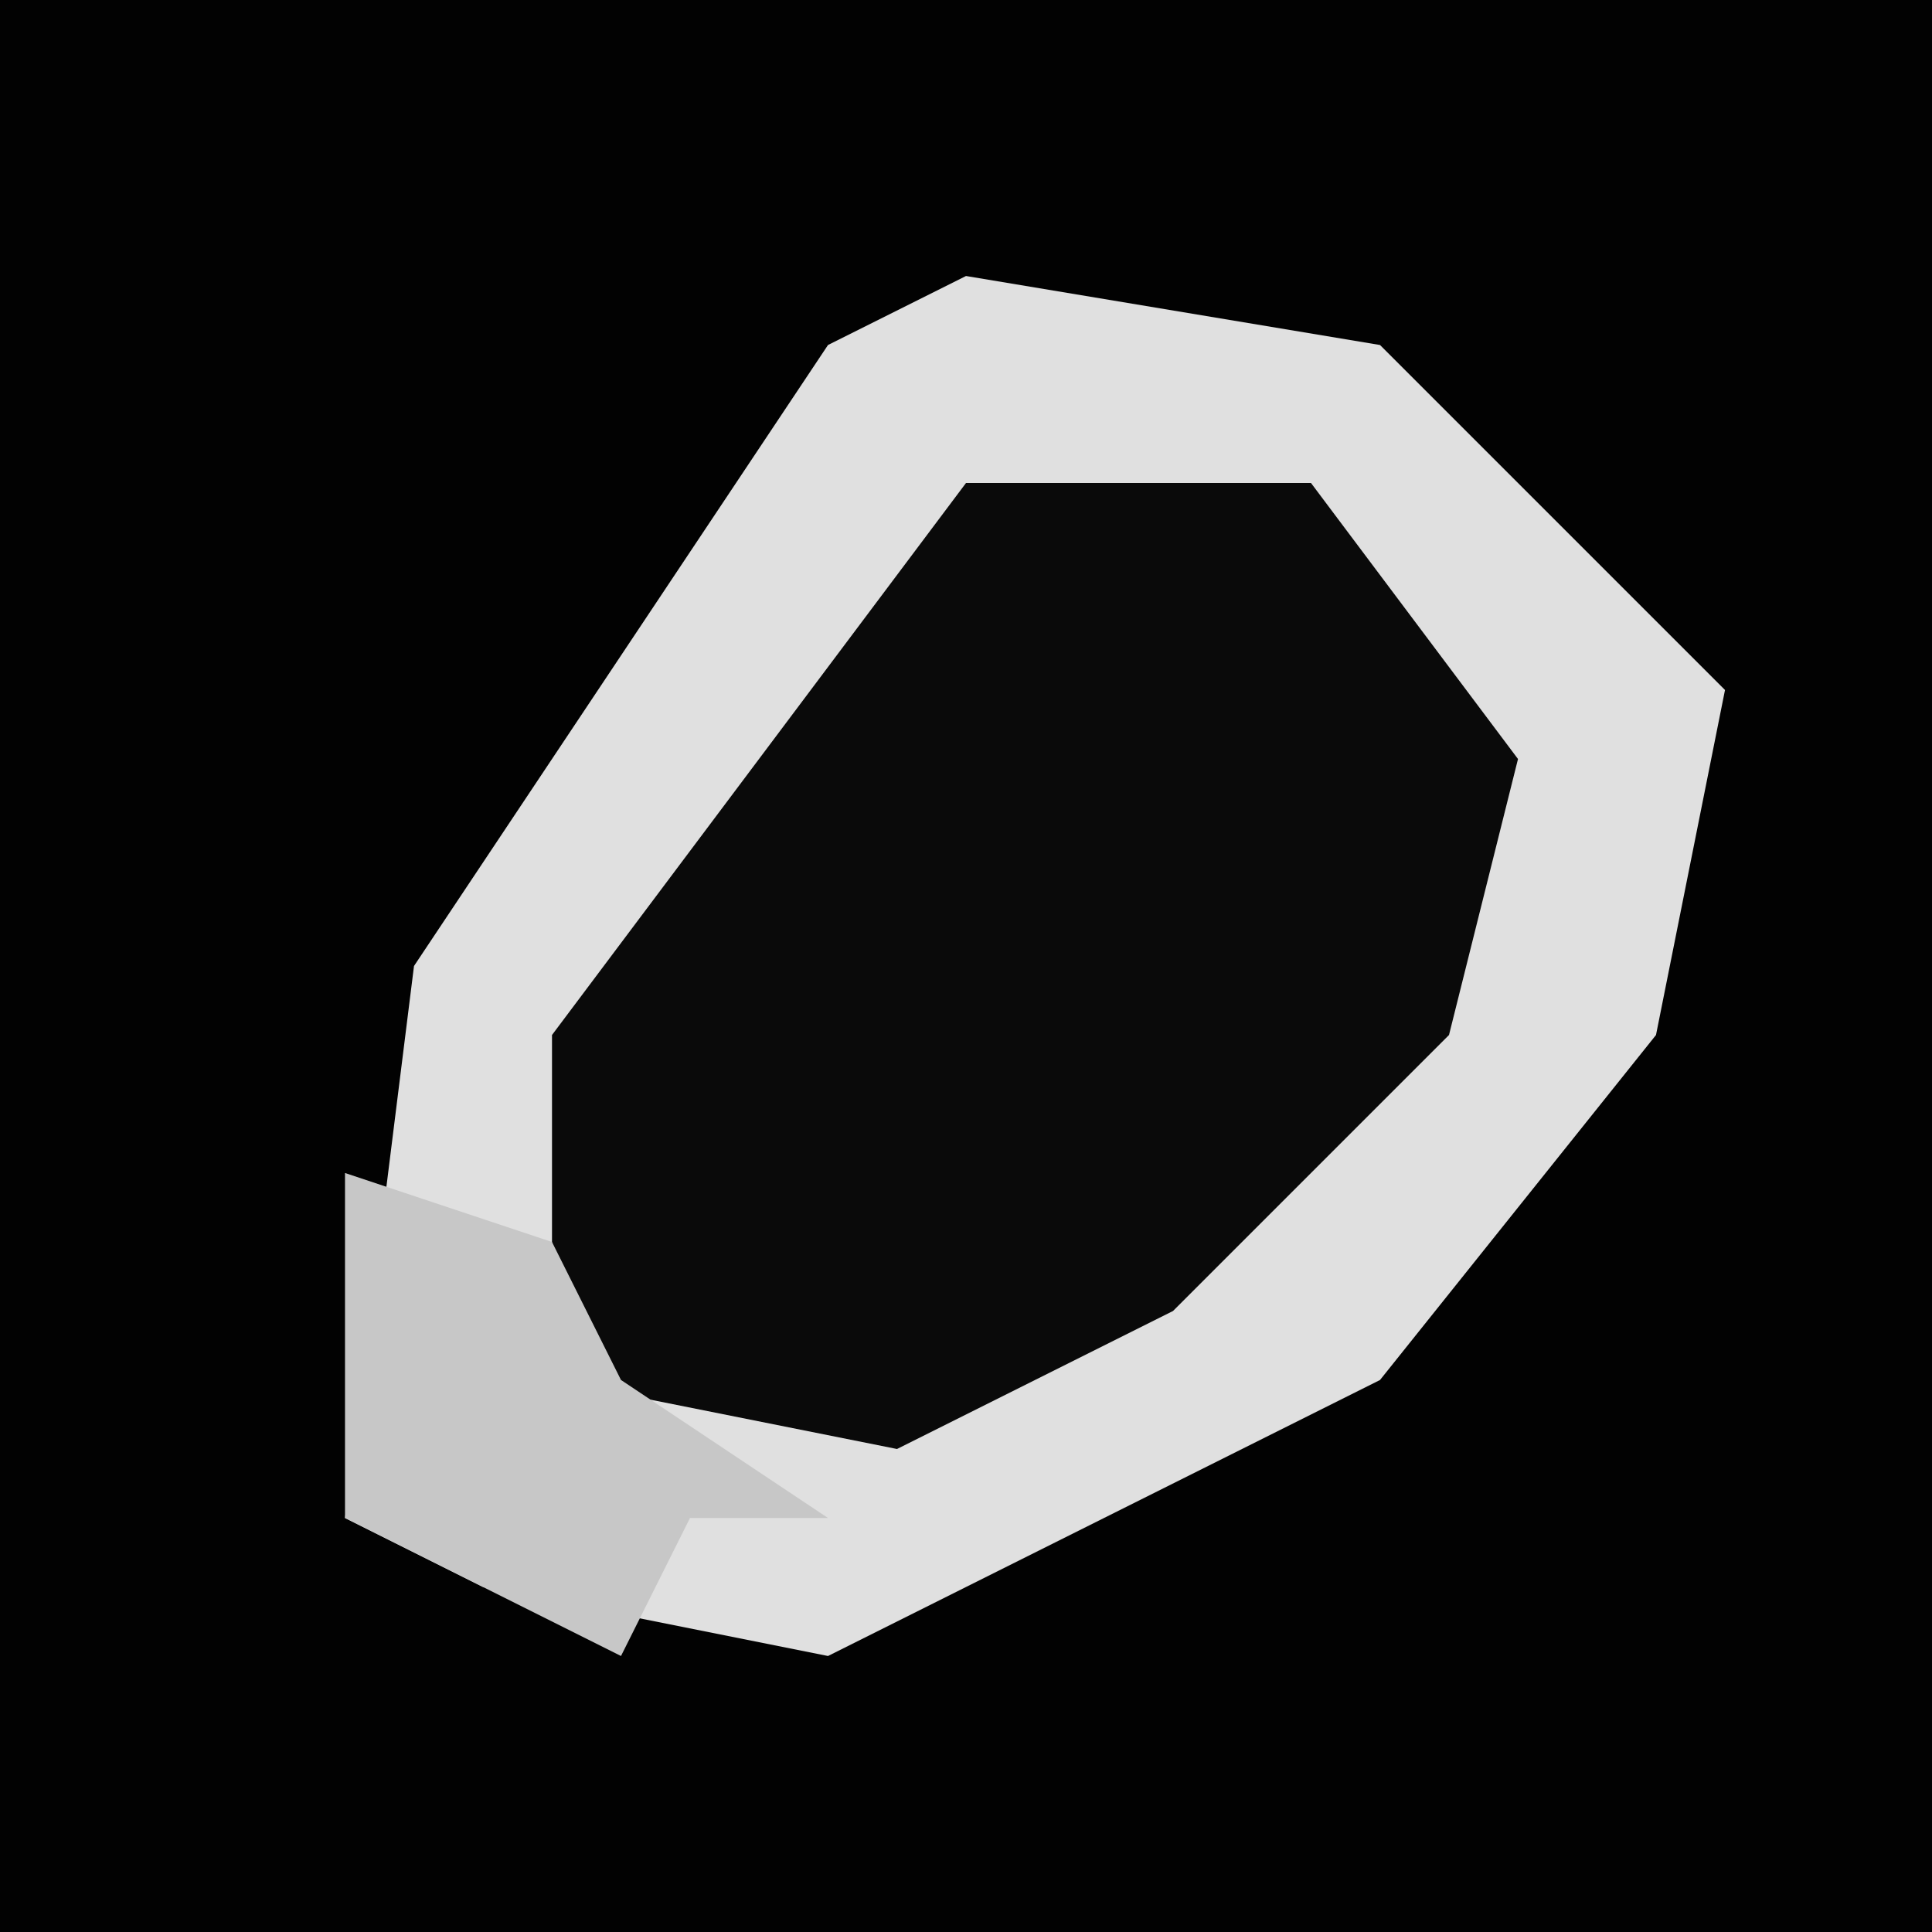<?xml version="1.0" encoding="UTF-8"?>
<svg version="1.1" xmlns="http://www.w3.org/2000/svg" width="28" height="28">
<path d="M0,0 L28,0 L28,28 L0,28 Z " fill="#020202" transform="translate(0,0)"/>
<path d="M0,0 L6,1 L11,6 L10,11 L6,16 L-2,20 L-7,19 L-9,18 L-8,10 L-2,1 Z " fill="#E0E0E0" transform="translate(14,4)"/>
<path d="M0,0 L5,0 L8,4 L7,8 L3,12 L-1,14 L-6,13 L-6,8 Z " fill="#0A0A0A" transform="translate(14,7)"/>
<path d="M0,0 L3,1 L4,3 L7,5 L5,5 L4,7 L0,5 Z " fill="#C7C7C7" transform="translate(5,17)"/>
</svg>
